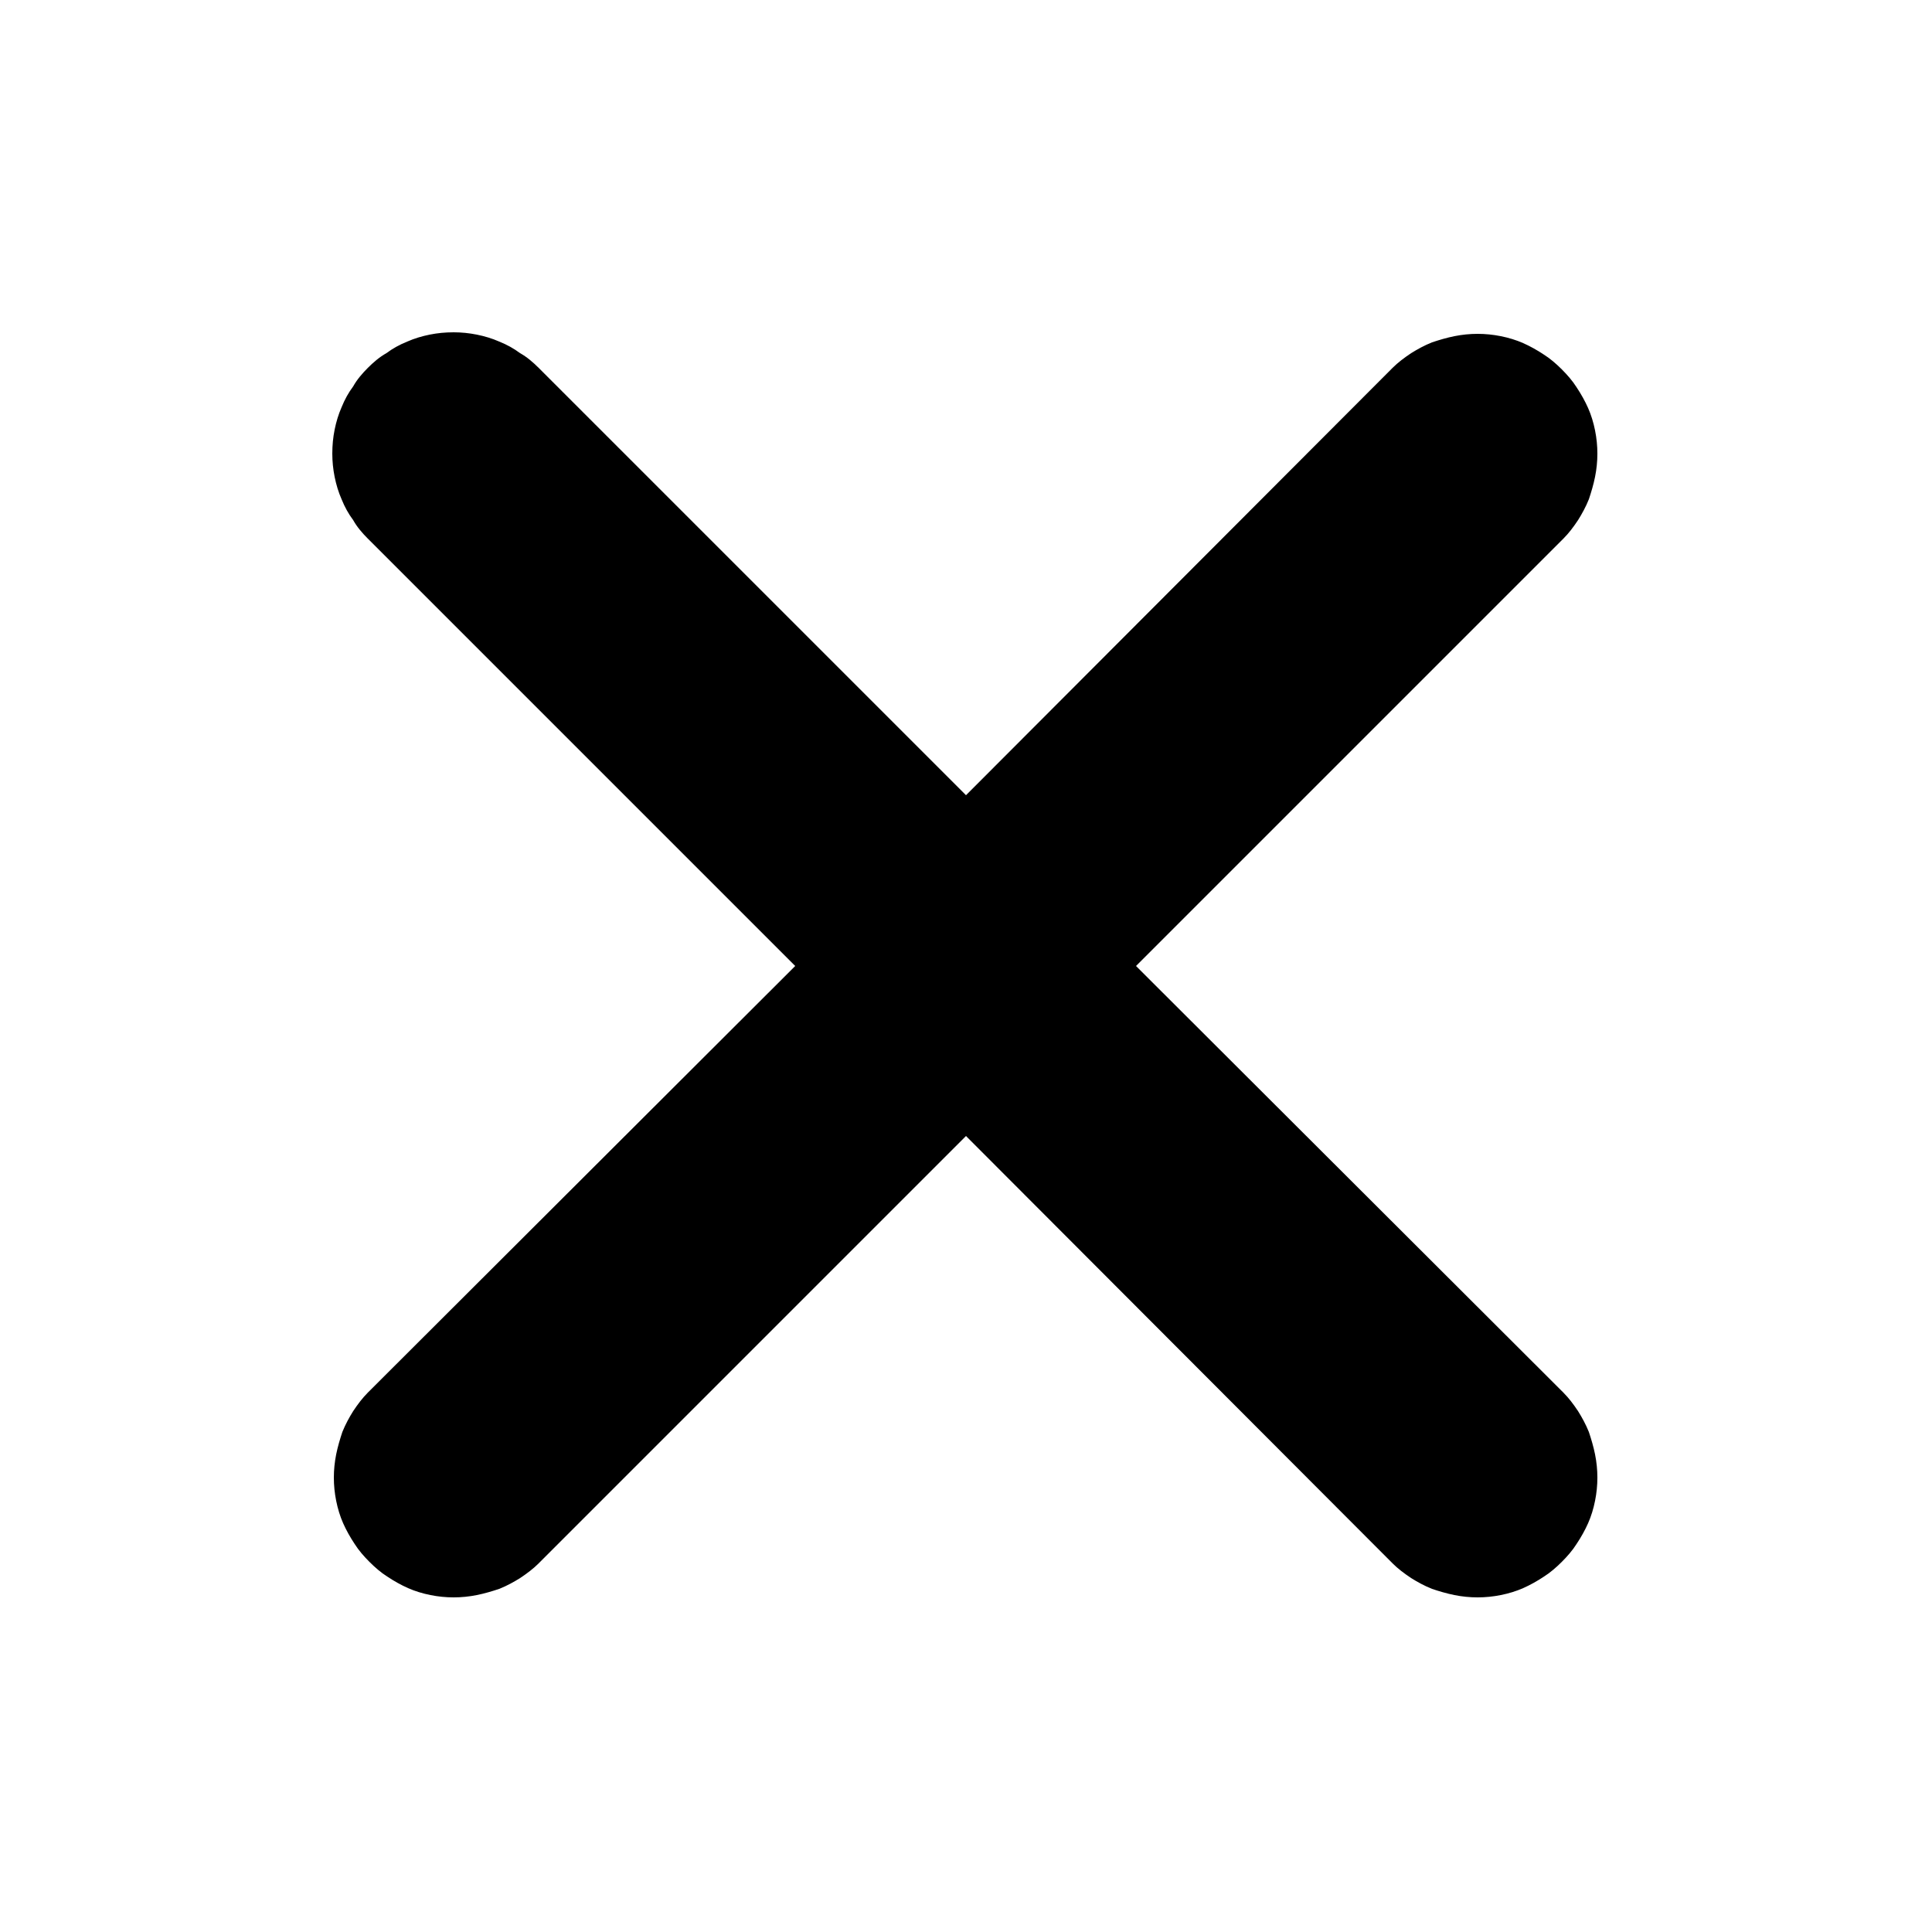<svg width="25" height="25" viewBox="0 0 25 25" fill="none" xmlns="http://www.w3.org/2000/svg" xmlns:xlink="http://www.w3.org/1999/xlink">
	<desc>
			Created with Pixso.
	</desc>
	<defs>
		<clipPath id="clip37_4367">
			<rect id="cross" width="25" height="25" fill="white" fill-opacity="0"/>
		</clipPath>
	</defs>
	<g clip-path="url(#clip37_4367)">
		<path id="path" d="M4.76 4.76C4.83 4.69 4.91 4.62 5 4.57C5.08 4.51 5.17 4.46 5.27 4.42C5.36 4.38 5.46 4.35 5.56 4.33C5.66 4.31 5.76 4.3 5.87 4.3C5.97 4.3 6.07 4.31 6.17 4.33C6.27 4.35 6.37 4.38 6.46 4.42C6.56 4.46 6.65 4.51 6.73 4.57C6.82 4.62 6.9 4.69 6.97 4.76L12.5 10.29L18.02 4.76C18.09 4.69 18.17 4.63 18.26 4.57C18.34 4.52 18.43 4.47 18.53 4.43C18.62 4.4 18.72 4.37 18.82 4.35C18.92 4.33 19.02 4.32 19.12 4.32C19.22 4.32 19.32 4.33 19.42 4.35C19.52 4.37 19.62 4.4 19.71 4.44C19.8 4.48 19.89 4.53 19.98 4.59C20.06 4.64 20.14 4.71 20.21 4.78C20.28 4.85 20.35 4.93 20.4 5.01C20.46 5.1 20.51 5.19 20.55 5.28C20.59 5.37 20.62 5.47 20.64 5.57C20.66 5.67 20.67 5.77 20.67 5.87C20.67 5.97 20.66 6.07 20.64 6.17C20.62 6.27 20.59 6.37 20.56 6.46C20.52 6.56 20.47 6.65 20.42 6.73C20.36 6.82 20.3 6.9 20.23 6.97L14.7 12.5L20.23 18.02C20.3 18.09 20.36 18.17 20.42 18.26C20.47 18.34 20.52 18.43 20.56 18.53C20.59 18.62 20.62 18.72 20.64 18.82C20.66 18.92 20.67 19.02 20.67 19.12C20.67 19.22 20.66 19.32 20.64 19.42C20.62 19.52 20.59 19.62 20.55 19.71C20.51 19.8 20.46 19.89 20.4 19.98C20.35 20.06 20.28 20.14 20.21 20.21C20.14 20.28 20.06 20.35 19.98 20.4C19.89 20.46 19.8 20.51 19.71 20.55C19.62 20.59 19.52 20.62 19.42 20.64C19.32 20.66 19.22 20.67 19.12 20.67C19.02 20.67 18.92 20.66 18.82 20.64C18.72 20.62 18.62 20.59 18.53 20.56C18.43 20.52 18.34 20.47 18.26 20.42C18.17 20.36 18.09 20.3 18.02 20.23L12.5 14.7L6.97 20.23C6.9 20.3 6.82 20.36 6.73 20.42C6.65 20.47 6.56 20.52 6.46 20.56C6.37 20.59 6.27 20.62 6.17 20.64C6.07 20.66 5.97 20.67 5.87 20.67C5.77 20.67 5.67 20.66 5.57 20.64C5.47 20.62 5.37 20.59 5.28 20.55C5.19 20.51 5.1 20.46 5.01 20.4C4.93 20.35 4.85 20.28 4.78 20.21C4.71 20.14 4.64 20.06 4.59 19.98C4.53 19.89 4.48 19.8 4.44 19.71C4.4 19.62 4.37 19.52 4.35 19.42C4.33 19.32 4.32 19.22 4.32 19.12C4.32 19.02 4.33 18.92 4.35 18.82C4.37 18.72 4.4 18.62 4.43 18.53C4.47 18.43 4.52 18.34 4.57 18.26C4.63 18.17 4.69 18.09 4.76 18.02L10.29 12.5L4.76 6.97C4.69 6.9 4.62 6.82 4.57 6.73C4.51 6.65 4.46 6.56 4.42 6.46C4.38 6.37 4.35 6.27 4.33 6.17C4.31 6.07 4.3 5.97 4.3 5.87C4.3 5.76 4.31 5.66 4.33 5.56C4.35 5.46 4.38 5.36 4.42 5.27C4.46 5.17 4.51 5.08 4.57 5C4.62 4.91 4.69 4.83 4.76 4.76Z" fill="#000000" fill-opacity="1" fill-rule="nonzero"/>
	</g>
</svg>
